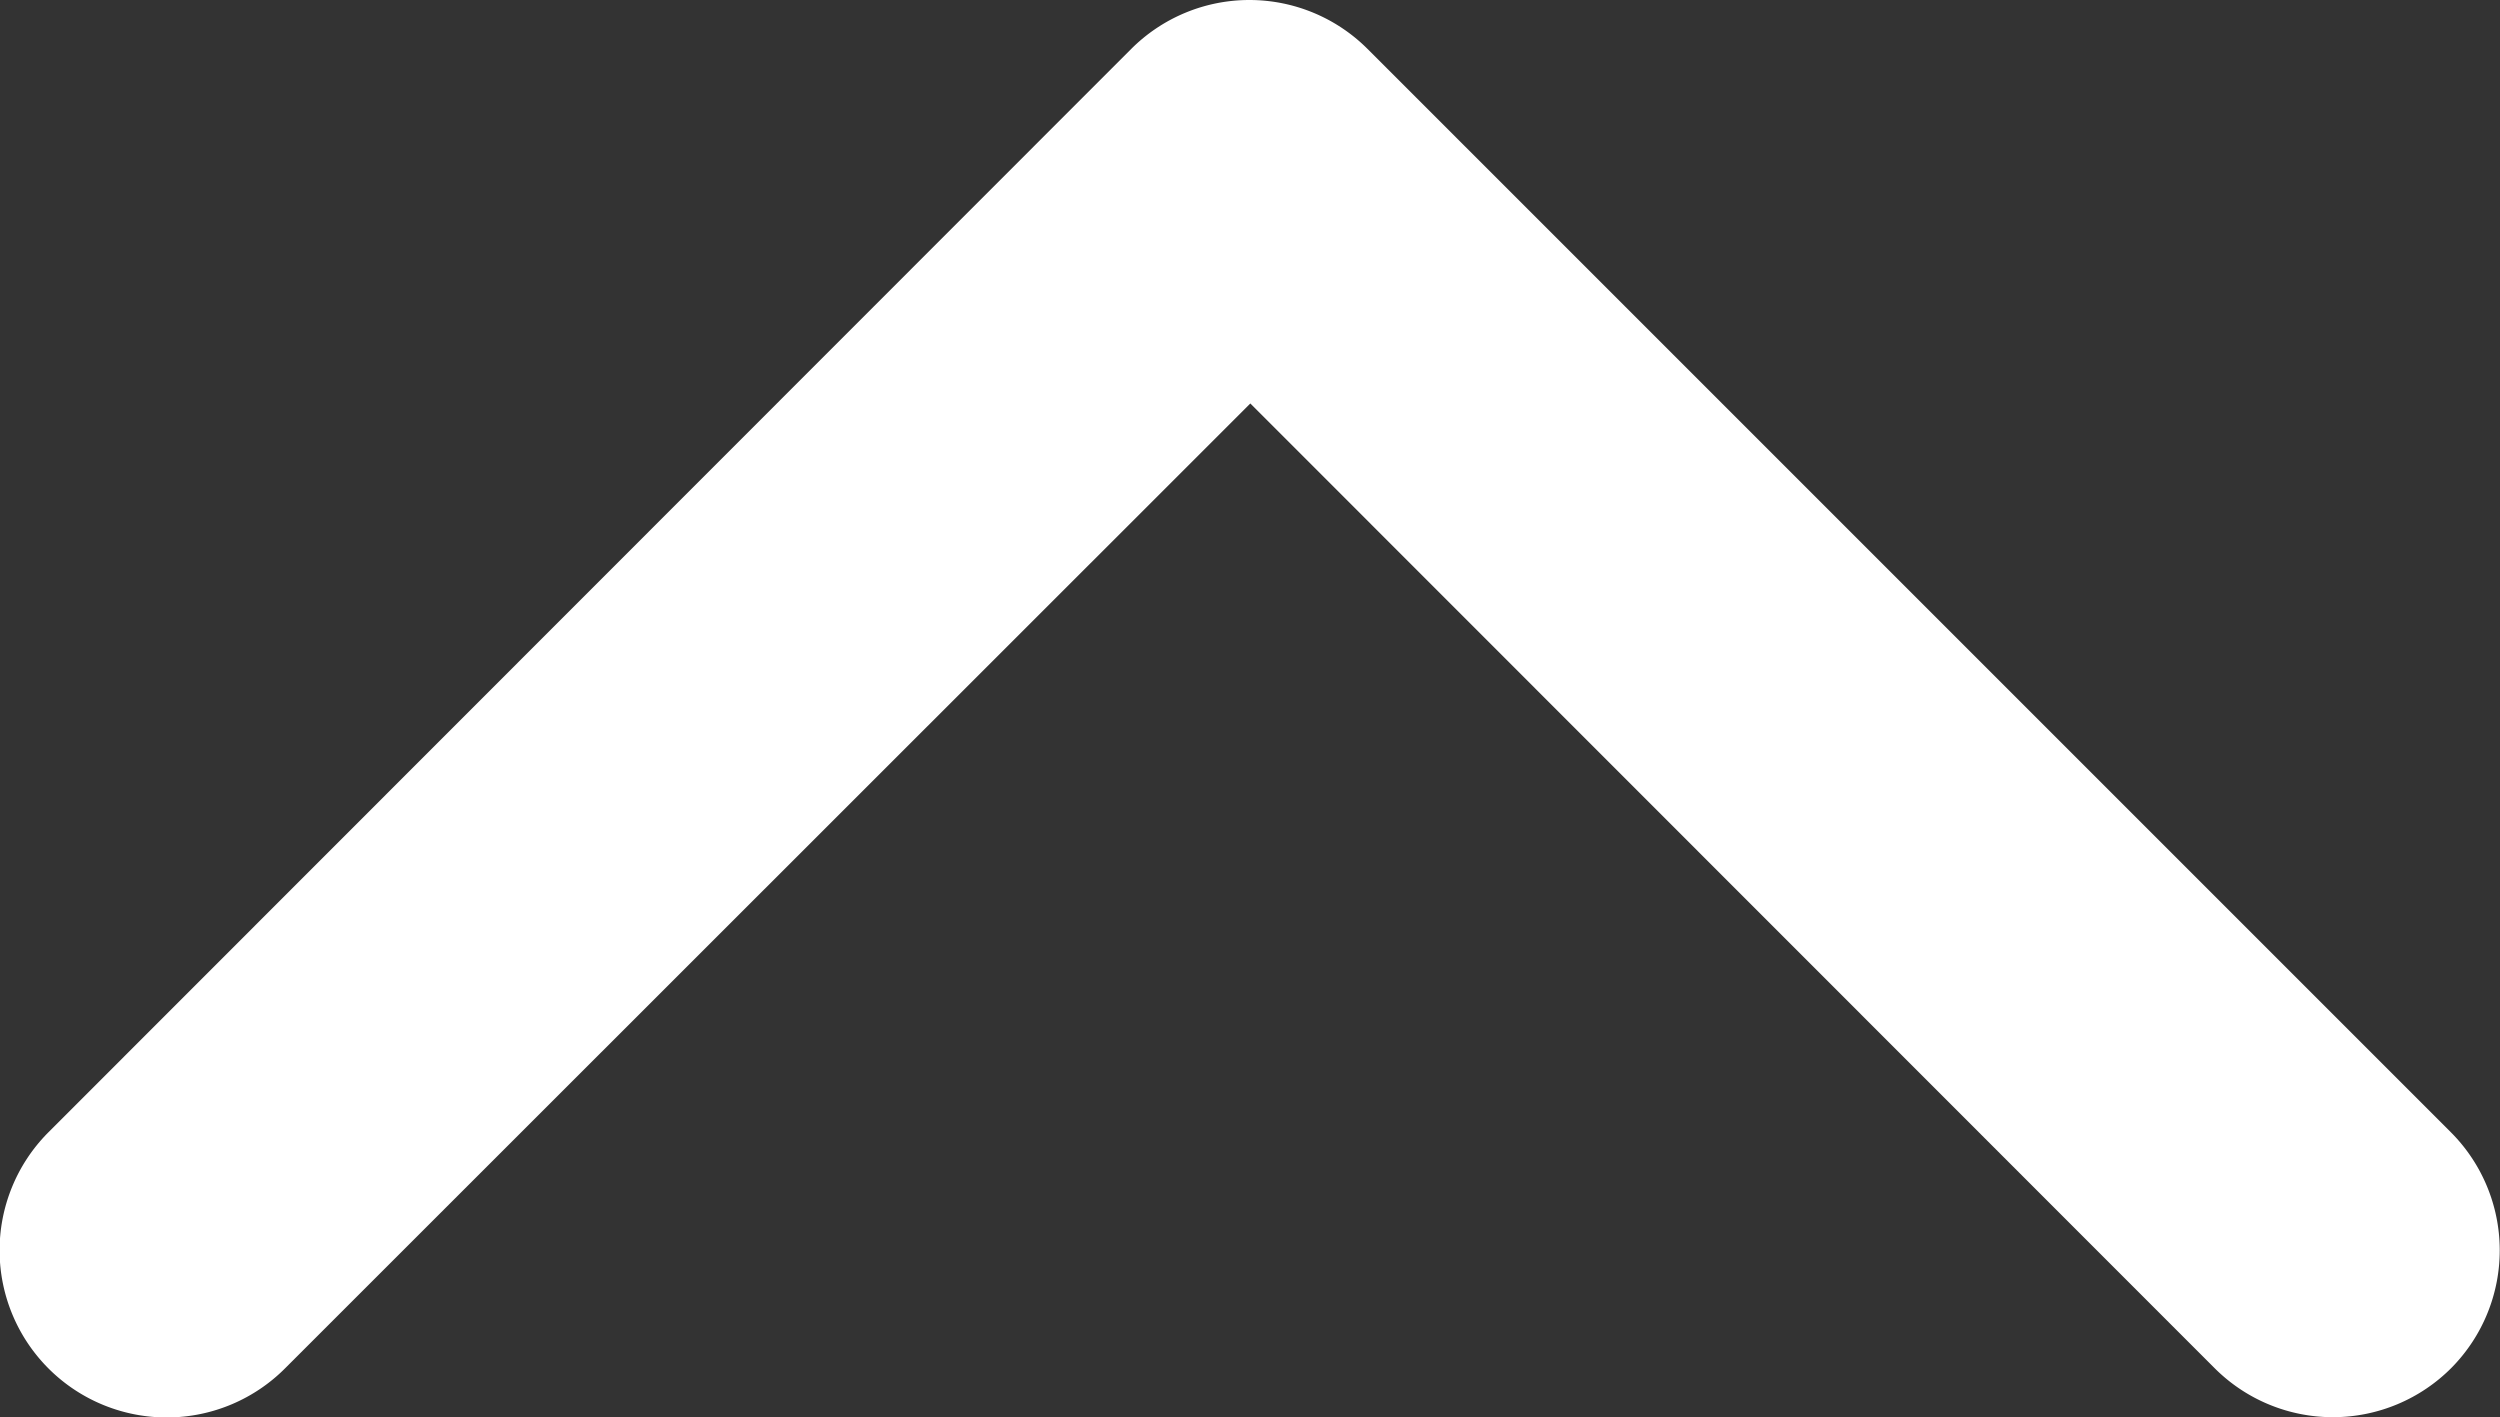 <svg xmlns="http://www.w3.org/2000/svg" width="18.205" height="10.32" viewBox="0 0 18.205 10.32"><rect x="0" y="0" width="18.205" height="10.32" fill="#333333" stroke="none"/><defs><style>.a{fill:#fff;stroke:#fff;}</style></defs><path class="a" d="M9.11.21A.717.717,0,0,0,8.1.21L.21,8.1a.717.717,0,0,0,0,1.014L8.1,17A.717.717,0,1,0,9.11,15.982L1.731,8.6,9.11,1.224A.717.717,0,0,0,9.11.21Z" transform="translate(17.705 0.5) rotate(90)"/></svg>